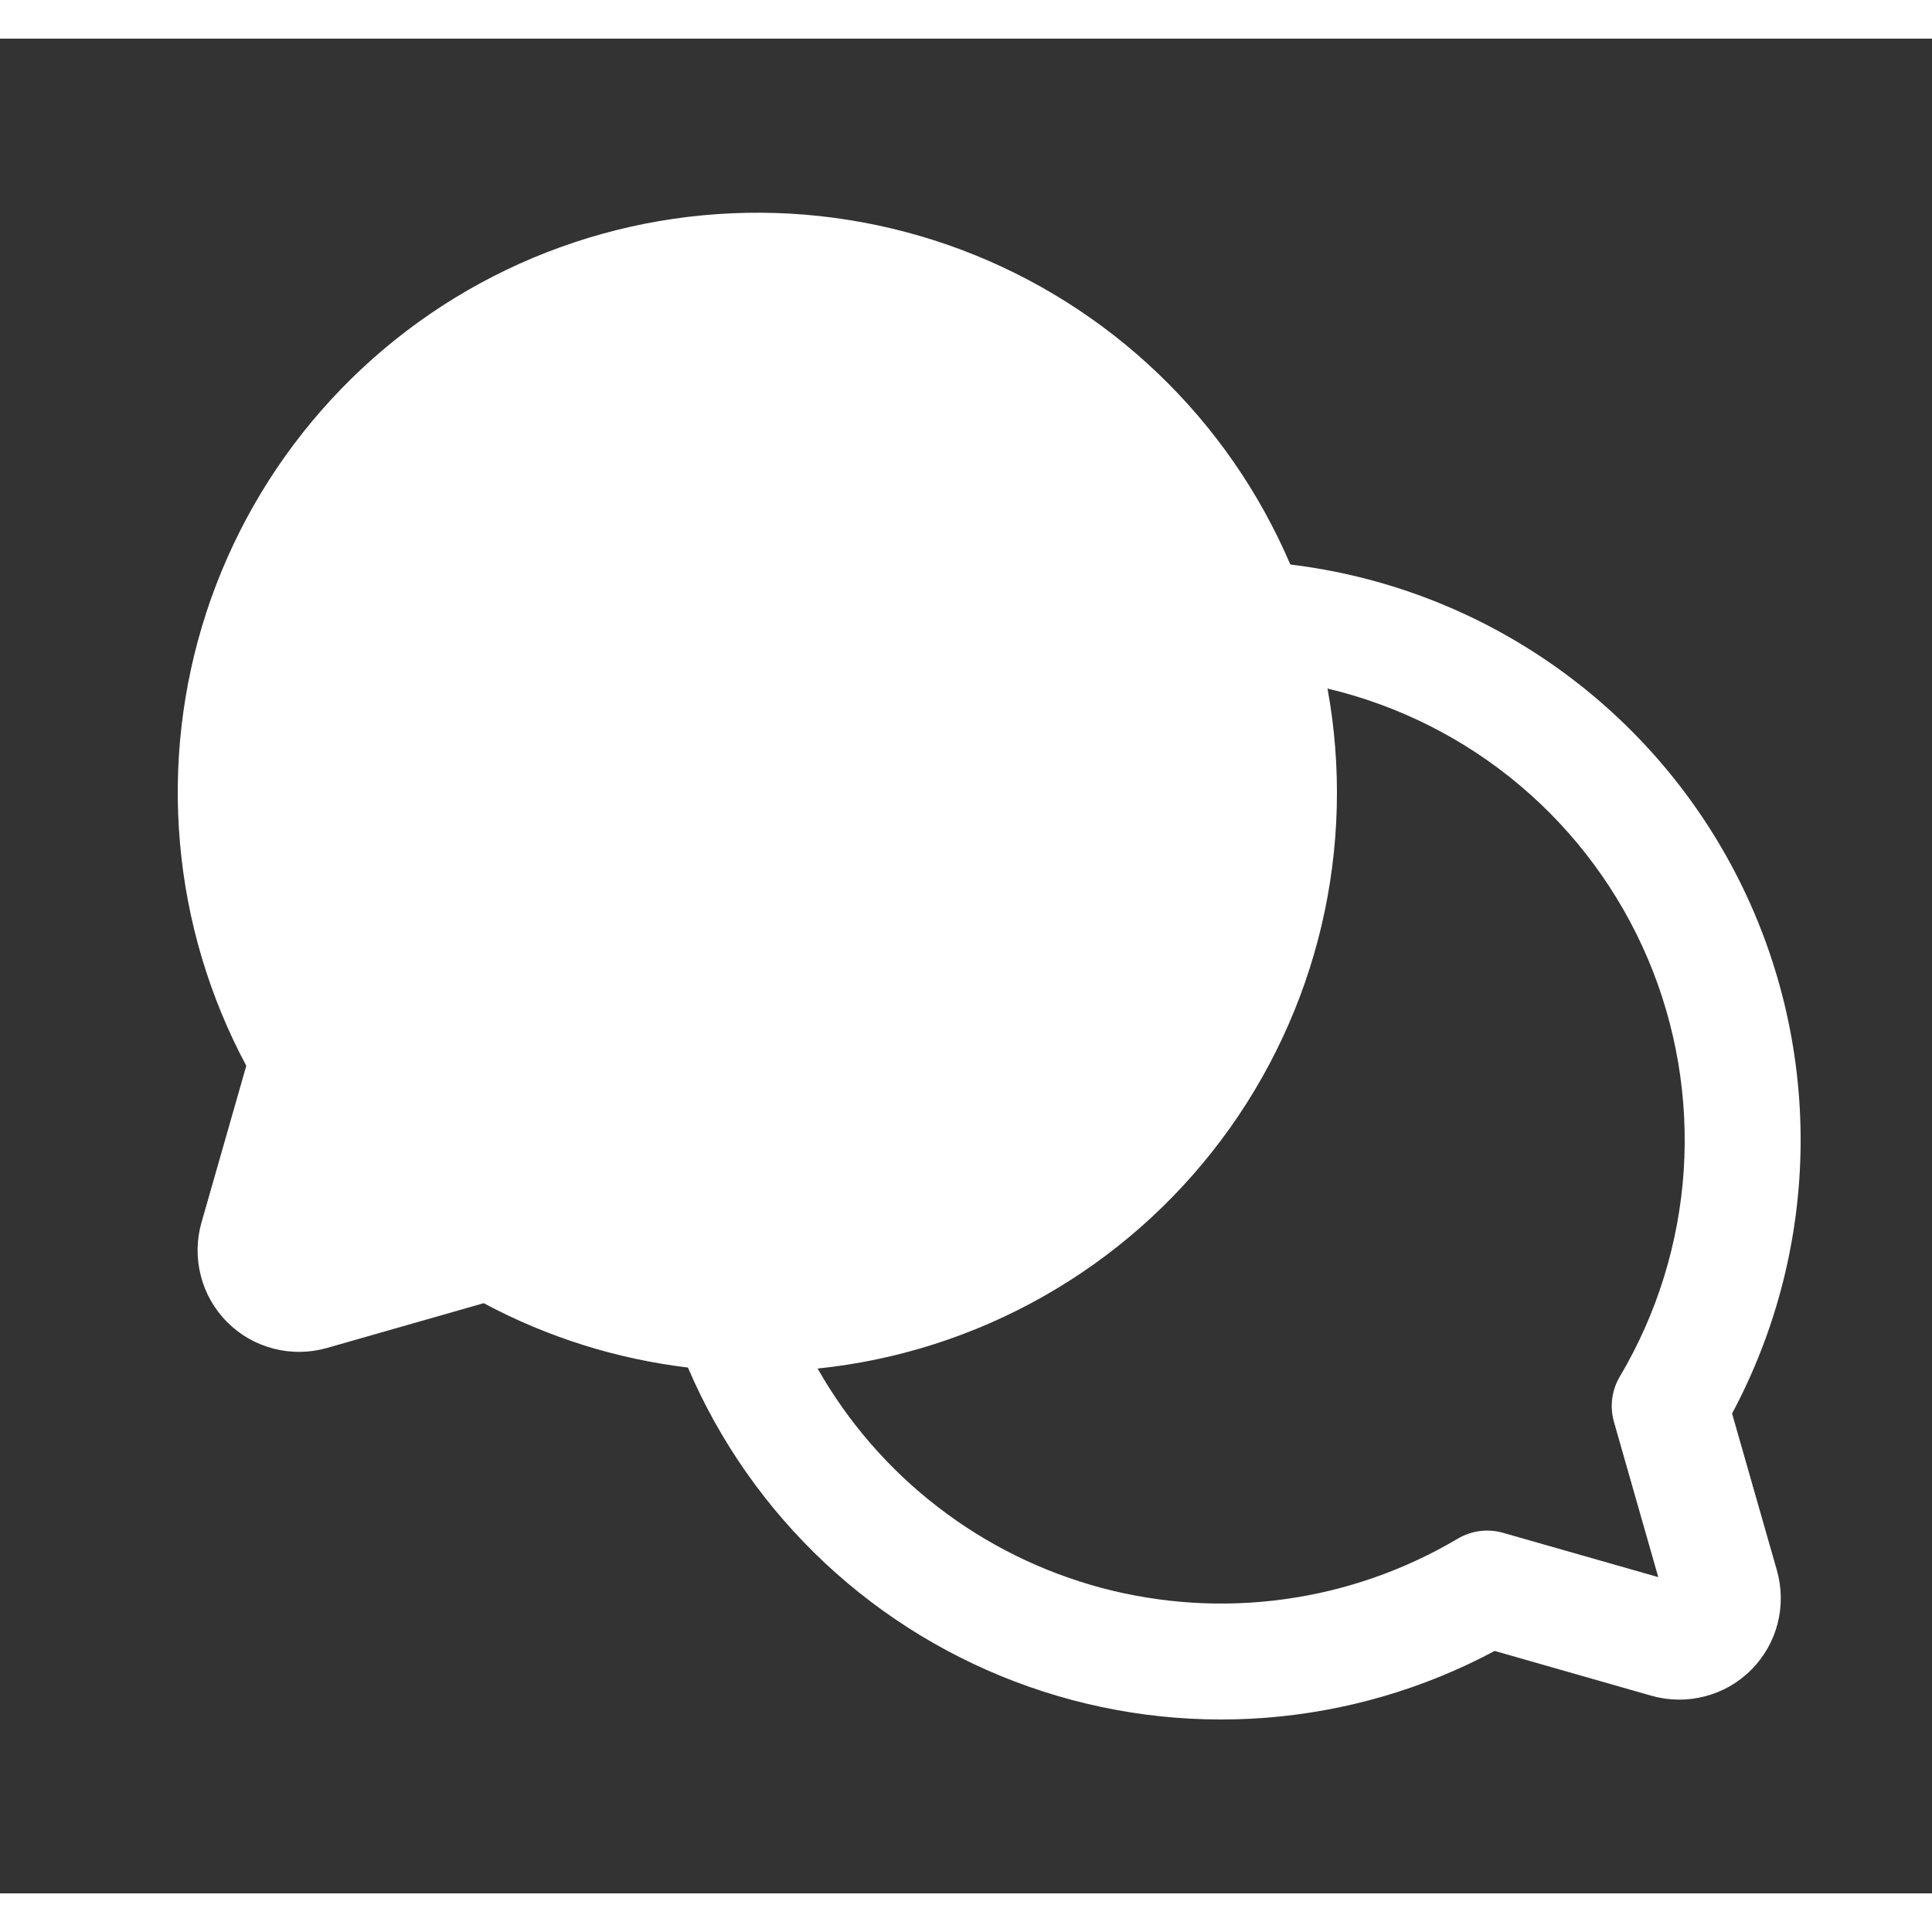 <svg width="24" height="24" viewBox="0 0 25 24" fill="none" xmlns="http://www.w3.org/2000/svg">
<rect x="0" y="0" width="25" height="24" fill="#333333" stroke="none"/>
<path d="M22.413 17.791C22.988 16.715 23.293 15.515 23.3 14.295C23.307 13.075 23.016 11.872 22.453 10.79C21.89 9.708 21.071 8.779 20.068 8.085C19.065 7.39 17.908 6.951 16.697 6.805C16.299 5.874 15.717 5.033 14.985 4.333C14.253 3.633 13.388 3.089 12.44 2.732C11.492 2.376 10.482 2.215 9.471 2.26C8.459 2.304 7.467 2.553 6.554 2.991C5.641 3.429 4.827 4.048 4.16 4.809C3.492 5.571 2.986 6.46 2.671 7.422C2.357 8.384 2.24 9.4 2.329 10.409C2.417 11.418 2.709 12.398 3.187 13.291L2.607 15.32C2.543 15.545 2.54 15.784 2.599 16.01C2.657 16.237 2.775 16.444 2.941 16.609C3.106 16.775 3.313 16.893 3.54 16.951C3.766 17.01 4.004 17.007 4.23 16.943L6.259 16.363C7.081 16.803 7.977 17.085 8.902 17.196C9.311 18.153 9.915 19.014 10.674 19.725C11.434 20.436 12.333 20.981 13.315 21.326C14.296 21.671 15.339 21.808 16.376 21.728C17.414 21.648 18.423 21.354 19.341 20.863L21.37 21.443C21.596 21.507 21.834 21.51 22.06 21.451C22.287 21.393 22.494 21.275 22.659 21.109C22.825 20.944 22.943 20.737 23.002 20.51C23.06 20.284 23.057 20.046 22.993 19.82L22.413 17.791ZM20.961 17.312C20.909 17.4 20.875 17.497 20.862 17.599C20.849 17.7 20.857 17.803 20.885 17.901L21.458 19.908L19.451 19.335C19.353 19.307 19.25 19.299 19.149 19.312C19.047 19.325 18.95 19.359 18.862 19.411C18.175 19.818 17.415 20.084 16.625 20.193C15.834 20.303 15.03 20.253 14.259 20.049C13.488 19.843 12.765 19.487 12.134 18.999C11.502 18.512 10.974 17.903 10.58 17.209C11.607 17.103 12.602 16.785 13.5 16.276C14.399 15.768 15.183 15.078 15.802 14.252C16.422 13.426 16.864 12.48 17.101 11.475C17.337 10.47 17.364 9.426 17.178 8.41C18.094 8.627 18.947 9.056 19.666 9.662C20.386 10.269 20.953 11.037 21.322 11.904C21.69 12.77 21.849 13.711 21.787 14.651C21.724 15.59 21.441 16.502 20.961 17.312Z" fill="white"/>
</svg>
